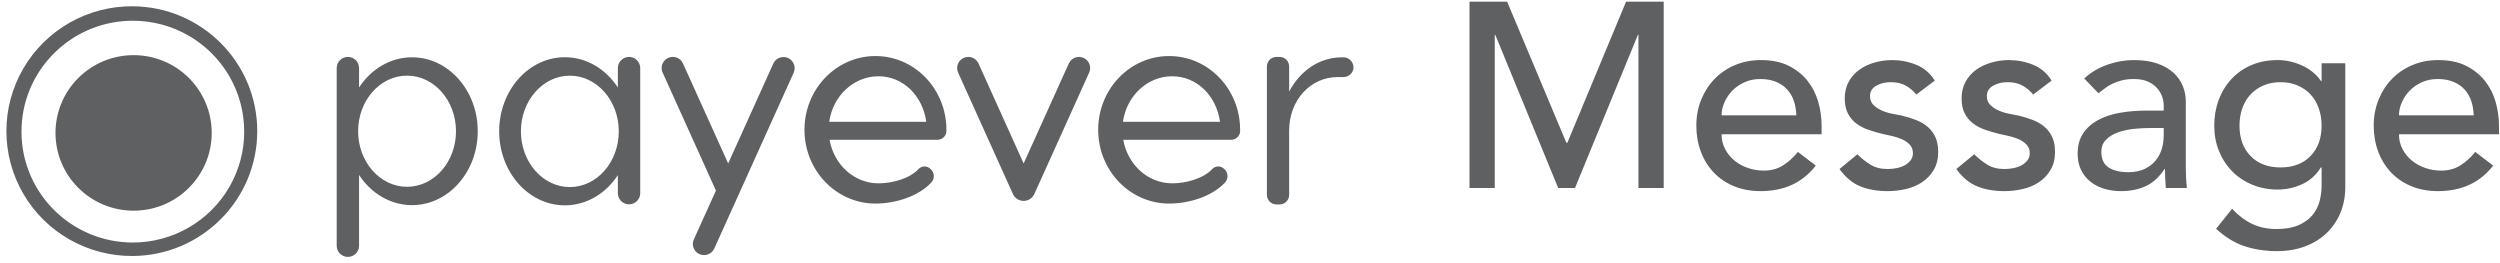 <svg xmlns="http://www.w3.org/2000/svg" width="133" height="14" viewBox="0 0 133 14">
  <path fill="#5F6061" d="M21.58 2.96C20.424 2.96 19.399 3.592 18.762 4.567L18.762 3.531C18.762 3.205 18.496 2.94 18.167 2.94 17.839 2.94 17.572 3.205 17.572 3.531L17.572 12.988C17.572 13.314 17.839 13.579 18.167 13.579 18.496 13.579 18.762 13.314 18.762 12.988L18.762 9.219C19.399 10.192 20.424 10.825 21.58 10.825 23.511 10.825 25.076 9.064 25.076 6.892 25.076 4.721 23.511 2.96 21.58 2.96zM35.425 2.941L35.516 2.944C35.729 2.966 35.913 3.101 35.998 3.296L35.998 3.296 38.399 8.608 40.799 3.296C40.934 2.998 41.286 2.865 41.585 2.999 41.729 3.063 41.841 3.182 41.897 3.328 41.953 3.475 41.948 3.637 41.884 3.78L41.884 3.78 37.659 13.136C37.594 13.279 37.474 13.391 37.326 13.446 37.178 13.502 37.014 13.496 36.871 13.431L36.871 13.431 36.788 13.386C36.684 13.319 36.603 13.219 36.559 13.102 36.503 12.956 36.507 12.793 36.572 12.65L36.572 12.65 37.748 10.05 34.915 3.78C34.825 3.587 34.846 3.361 34.97 3.188 35.095 3.015 35.303 2.921 35.516 2.944zM33.125 2.94L33.218 2.948C33.341 2.967 33.456 3.025 33.545 3.114 33.657 3.225 33.72 3.375 33.72 3.533L33.72 3.533 33.72 10.191C33.72 10.348 33.657 10.498 33.545 10.61 33.434 10.721 33.282 10.783 33.125 10.783L33.125 10.783 33.028 10.775C32.745 10.729 32.53 10.485 32.53 10.191L32.53 10.191 32.53 9.228C31.893 10.203 30.868 10.836 29.712 10.836 27.781 10.836 26.216 9.072 26.216 6.896 26.216 4.72 27.781 2.956 29.712 2.956 30.868 2.956 31.893 3.591 32.53 4.567L32.53 4.567 32.53 3.533C32.53 3.206 32.796 2.94 33.125 2.94L33.125 2.94zM67.735 2.94C67.87 2.94 67.999 2.994 68.094 3.089 68.189 3.184 68.243 3.314 68.243 3.448L68.243 3.448 68.243 4.783C68.82 3.692 69.833 2.961 71.054 2.961L71.054 2.961 71.142 2.961C71.432 2.969 71.665 3.206 71.666 3.497 71.666 3.775 71.426 4.006 71.141 4.012 71.033 4.016 70.926 4.012 70.816 4.012 69.4 4.012 68.243 5.221 68.243 6.858L68.243 6.858 68.243 10.281C68.243 10.416 68.189 10.545 68.094 10.64 67.999 10.736 67.87 10.789 67.735 10.789L67.735 10.789 67.567 10.789C67.287 10.789 67.059 10.562 67.059 10.281L67.059 10.281 67.059 3.448C67.059 3.168 67.287 2.94 67.567 2.94L67.567 2.94zM46.235 2.893C48.321 2.893 50.012 4.65 50.009 6.821L50.009 6.821 50.009 6.875 50.009 6.898 50.009 6.898 50.009 6.922C49.983 7.164 49.778 7.348 49.533 7.349L49.533 7.349 43.793 7.349C44.024 8.67 45.1 9.665 46.395 9.665 47.125 9.665 48.046 9.42 48.525 8.907 48.678 8.74 48.934 8.719 49.113 8.859L49.113 8.859 49.151 8.89C49.26 8.978 49.328 9.107 49.338 9.247 49.347 9.386 49.298 9.524 49.201 9.626 48.517 10.359 47.297 10.742 46.235 10.742 44.149 10.742 42.458 8.985 42.458 6.817 42.458 4.65 44.149 2.893 46.235 2.893zM61.86 2.893C63.946 2.893 65.637 4.65 65.634 6.82L65.634 6.82 65.634 6.922C65.609 7.164 65.404 7.348 65.159 7.349L65.159 7.349 59.418 7.349C59.649 8.67 60.726 9.665 62.02 9.665 62.75 9.665 63.671 9.42 64.15 8.907 64.304 8.74 64.56 8.719 64.738 8.859L64.738 8.859 64.776 8.89C64.886 8.978 64.953 9.107 64.963 9.247 64.973 9.386 64.923 9.524 64.827 9.626 64.143 10.359 62.922 10.742 61.86 10.742 59.774 10.742 58.083 8.985 58.083 6.817 58.083 4.65 59.774 2.893 61.86 2.893zM51.019 2.961C51.139 2.929 51.267 2.934 51.386 2.979 51.533 3.035 51.652 3.147 51.717 3.29L51.717 3.29 54.118 8.608 56.52 3.29C56.585 3.147 56.704 3.035 56.851 2.979 56.998 2.924 57.162 2.928 57.306 2.993L57.306 2.993 57.39 3.039C57.629 3.197 57.725 3.507 57.603 3.775L57.603 3.775 54.679 10.251C54.574 10.465 54.356 10.6 54.118 10.6 53.879 10.6 53.661 10.465 53.556 10.251L53.556 10.251 50.632 3.775C50.567 3.632 50.562 3.469 50.618 3.322 50.674 3.176 50.786 3.057 50.93 2.993L50.93 2.993zM29.976 3.938C28.538 3.938 27.373 5.264 27.373 6.9 27.373 8.536 28.538 9.863 29.976 9.863 31.414 9.863 32.579 8.536 32.579 6.9 32.579 5.264 31.414 3.938 29.976 3.938zM21.316 3.936C22.753 3.936 23.919 5.26 23.919 6.892 23.919 8.525 22.753 9.849 21.316 9.849 19.878 9.849 18.712 8.525 18.712 6.892 18.712 5.259 19.878 3.936 21.316 3.936zM46.395 3.97C45.066 3.97 43.965 5.022 43.775 6.393L43.775 6.393 48.939 6.393C48.749 5.022 47.724 3.97 46.395 3.97zM62.02 3.97C60.691 3.97 59.591 5.022 59.4 6.393L59.4 6.393 64.565 6.393C64.375 5.022 63.349 3.97 62.02 3.97zM6.732.246C10.395.278 13.347 3.244 13.345 6.891 13.344 10.538 10.39 13.502 6.728 13.531L6.728 13.531C4.326 13.549 2.103 12.286.901 10.222-.302 8.157-.3 5.609.906 3.546 2.111 1.484 4.336.224 6.732.246zM6.723 1.015L6.5 1.019C3.331 1.138.8 3.735.803 6.919.805 10.177 3.46 12.816 6.732 12.814 8.849 12.812 10.804 11.686 11.861 9.86 12.918 8.033 12.916 5.785 11.856 3.96 10.796 2.136 8.839 1.013 6.723 1.015L6.723 1.015zM6.768 2.846C9.063 2.846 10.923 4.698 10.923 6.983 10.923 9.268 9.063 11.12 6.768 11.12 4.473 11.12 2.612 9.268 2.612 6.983 2.612 4.698 4.473 2.846 6.768 2.846zM79.181 9.912L79.181 1.764 79.209 1.764 82.555 9.912 83.451 9.912 86.797 1.764 86.825 1.764 86.825 9.912 88.169 9.912 88.169 0 86.167 0 83.045 7.504 82.989 7.504 79.839 0 77.837 0 77.837 9.912 79.181 9.912zM93.321 10.08C94.581 10.08 95.561 9.627 96.261 8.722L96.261 8.722 95.309 7.994C95.066 8.293 94.8 8.533 94.511 8.715 94.221 8.897 93.881 8.988 93.489 8.988 93.199 8.988 92.919 8.941 92.649 8.848 92.378 8.755 92.14 8.624 91.935 8.456 91.729 8.288 91.564 8.085 91.438 7.847 91.312 7.609 91.249 7.345 91.249 7.056L91.249 7.056 96.569 7.056 96.569 6.608C96.569 6.179 96.51 5.756 96.394 5.341 96.277 4.926 96.088 4.552 95.827 4.221 95.565 3.89 95.232 3.621 94.826 3.416 94.42 3.211 93.923 3.108 93.335 3.108 92.84 3.108 92.383 3.197 91.963 3.374 91.543 3.551 91.181 3.796 90.878 4.109 90.574 4.422 90.336 4.79 90.164 5.215 89.991 5.64 89.905 6.099 89.905 6.594 89.905 7.089 89.984 7.548 90.143 7.973 90.301 8.398 90.528 8.766 90.822 9.079 91.116 9.392 91.475 9.637 91.9 9.814 92.324 9.991 92.798 10.08 93.321 10.08zM95.225 6.048L91.249 6.048C91.249 5.824 91.298 5.598 91.396 5.369 91.494 5.14 91.631 4.933 91.809 4.746 91.986 4.559 92.203 4.408 92.46 4.291 92.716 4.174 92.999 4.116 93.307 4.116 93.624 4.116 93.902 4.165 94.14 4.263 94.378 4.361 94.576 4.496 94.735 4.669 94.893 4.842 95.012 5.045 95.092 5.278 95.171 5.511 95.215 5.768 95.225 6.048L95.225 6.048zM100.083 10.08C100.409 10.08 100.734 10.043 101.056 9.968 101.378 9.893 101.665 9.772 101.917 9.604 102.169 9.436 102.374 9.219 102.533 8.953 102.691 8.687 102.771 8.367 102.771 7.994 102.771 7.686 102.722 7.425 102.624 7.21 102.526 6.995 102.39 6.813 102.218 6.664 102.045 6.515 101.84 6.393 101.602 6.3 101.364 6.207 101.109 6.127 100.839 6.062 100.699 6.034 100.531 6.001 100.335 5.964 100.139 5.927 99.954 5.871 99.782 5.796 99.609 5.721 99.46 5.623 99.334 5.502 99.208 5.381 99.145 5.222 99.145 5.026 99.145 4.783 99.254 4.599 99.474 4.473 99.693 4.347 99.952 4.284 100.251 4.284 100.568 4.284 100.836 4.347 101.056 4.473 101.275 4.599 101.459 4.755 101.609 4.942L101.609 4.942 102.589 4.2C102.346 3.808 102.019 3.528 101.609 3.36 101.198 3.192 100.769 3.108 100.321 3.108 100.013 3.108 99.707 3.15 99.404 3.234 99.1 3.318 98.83 3.444 98.592 3.612 98.354 3.78 98.162 3.992 98.018 4.249 97.873 4.506 97.801 4.807 97.801 5.152 97.801 5.469 97.857 5.735 97.969 5.95 98.081 6.165 98.23 6.342 98.417 6.482 98.603 6.622 98.818 6.734 99.061 6.818 99.303 6.902 99.56 6.977 99.831 7.042 99.971 7.07 100.132 7.105 100.314 7.147 100.496 7.189 100.668 7.245 100.832 7.315 100.995 7.385 101.135 7.481 101.252 7.602 101.368 7.723 101.427 7.877 101.427 8.064 101.427 8.204 101.387 8.328 101.308 8.435 101.228 8.542 101.126 8.631 101 8.701 100.874 8.771 100.729 8.822 100.566 8.855 100.402 8.888 100.241 8.904 100.083 8.904 99.719 8.904 99.411 8.825 99.159 8.666 98.907 8.507 98.678 8.325 98.473 8.12L98.473 8.12 97.521 8.904C97.847 9.352 98.218 9.66 98.634 9.828 99.049 9.996 99.532 10.08 100.083 10.08zM106.299 10.08C106.625 10.08 106.95 10.043 107.272 9.968 107.594 9.893 107.881 9.772 108.133 9.604 108.385 9.436 108.59 9.219 108.749 8.953 108.907 8.687 108.987 8.367 108.987 7.994 108.987 7.686 108.938 7.425 108.84 7.21 108.742 6.995 108.606 6.813 108.434 6.664 108.261 6.515 108.056 6.393 107.818 6.3 107.58 6.207 107.325 6.127 107.055 6.062 106.915 6.034 106.747 6.001 106.551 5.964 106.355 5.927 106.17 5.871 105.998 5.796 105.825 5.721 105.676 5.623 105.55 5.502 105.424 5.381 105.361 5.222 105.361 5.026 105.361 4.783 105.47 4.599 105.69 4.473 105.909 4.347 106.168 4.284 106.467 4.284 106.784 4.284 107.052 4.347 107.272 4.473 107.491 4.599 107.675 4.755 107.825 4.942L107.825 4.942 108.805 4.2C108.562 3.808 108.235 3.528 107.825 3.36 107.414 3.192 106.985 3.108 106.537 3.108 106.229 3.108 105.923 3.15 105.62 3.234 105.316 3.318 105.046 3.444 104.808 3.612 104.57 3.78 104.378 3.992 104.234 4.249 104.089 4.506 104.017 4.807 104.017 5.152 104.017 5.469 104.073 5.735 104.185 5.95 104.297 6.165 104.446 6.342 104.633 6.482 104.819 6.622 105.034 6.734 105.277 6.818 105.519 6.902 105.776 6.977 106.047 7.042 106.187 7.07 106.348 7.105 106.53 7.147 106.712 7.189 106.884 7.245 107.048 7.315 107.211 7.385 107.351 7.481 107.468 7.602 107.584 7.723 107.643 7.877 107.643 8.064 107.643 8.204 107.603 8.328 107.524 8.435 107.444 8.542 107.342 8.631 107.216 8.701 107.09 8.771 106.945 8.822 106.782 8.855 106.618 8.888 106.457 8.904 106.299 8.904 105.935 8.904 105.627 8.825 105.375 8.666 105.123 8.507 104.894 8.325 104.689 8.12L104.689 8.12 103.737 8.904C104.063 9.352 104.434 9.66 104.85 9.828 105.265 9.996 105.748 10.08 106.299 10.08zM112.487 10.08C112.991 10.08 113.434 9.991 113.817 9.814 114.199 9.637 114.531 9.333 114.811 8.904L114.811 8.904 114.839 8.904C114.839 9.24 114.853 9.576 114.881 9.912L114.881 9.912 116.001 9.912C115.982 9.735 115.968 9.548 115.959 9.352 115.949 9.156 115.945 8.941 115.945 8.708L115.945 8.708 115.945 5.32C115.945 5.031 115.891 4.753 115.784 4.487 115.676 4.221 115.511 3.985 115.287 3.78 115.063 3.575 114.776 3.411 114.426 3.29 114.076 3.169 113.658 3.108 113.173 3.108 112.706 3.108 112.239 3.19 111.773 3.353 111.306 3.516 110.895 3.761 110.541 4.088L110.541 4.088 111.297 4.872C111.409 4.788 111.525 4.699 111.647 4.606 111.768 4.513 111.903 4.431 112.053 4.361 112.202 4.291 112.368 4.233 112.55 4.186 112.732 4.139 112.944 4.116 113.187 4.116 113.457 4.116 113.691 4.156 113.887 4.235 114.083 4.314 114.246 4.422 114.377 4.557 114.507 4.692 114.605 4.844 114.671 5.012 114.736 5.18 114.769 5.348 114.769 5.516L114.769 5.516 114.769 5.796 113.845 5.796C113.341 5.796 112.867 5.836 112.424 5.915 111.98 5.994 111.593 6.125 111.262 6.307 110.93 6.489 110.669 6.725 110.478 7.014 110.286 7.303 110.191 7.663 110.191 8.092 110.191 8.419 110.251 8.706 110.373 8.953 110.494 9.2 110.66 9.408 110.87 9.576 111.08 9.744 111.325 9.87 111.605 9.954 111.885 10.038 112.179 10.08 112.487 10.08zM112.879 9.072C112.44 9.072 112.092 8.988 111.836 8.82 111.579 8.652 111.451 8.377 111.451 7.994 111.451 7.733 111.532 7.518 111.696 7.35 111.859 7.182 112.069 7.051 112.326 6.958 112.582 6.865 112.867 6.802 113.18 6.769 113.492 6.736 113.798 6.72 114.097 6.72L114.097 6.72 114.769 6.72 114.769 7.14C114.769 7.364 114.736 7.59 114.671 7.819 114.605 8.048 114.498 8.255 114.349 8.442 114.199 8.629 114.003 8.78 113.761 8.897 113.518 9.014 113.224 9.072 112.879 9.072zM120.803 13.272C121.344 13.272 121.839 13.188 122.287 13.02 122.735 12.852 123.117 12.616 123.435 12.313 123.752 12.01 123.997 11.65 124.17 11.235 124.342 10.82 124.429 10.36 124.429 9.856L124.429 9.856 124.429 3.276 123.169 3.276 123.169 4.228 123.141 4.228C122.898 3.873 122.564 3.598 122.14 3.402 121.715 3.206 121.279 3.108 120.831 3.108 120.317 3.108 119.853 3.197 119.438 3.374 119.022 3.551 118.668 3.799 118.374 4.116 118.08 4.433 117.853 4.804 117.695 5.229 117.536 5.654 117.457 6.109 117.457 6.594 117.457 7.079 117.541 7.53 117.709 7.945 117.877 8.36 118.11 8.72 118.409 9.023 118.707 9.326 119.064 9.564 119.48 9.737 119.895 9.91 120.345 9.996 120.831 9.996 121.288 9.996 121.724 9.9 122.14 9.709 122.555 9.518 122.884 9.221 123.127 8.82L123.127 8.82 123.169 8.82 123.169 9.8C123.169 10.08 123.131 10.358 123.057 10.633 122.982 10.908 122.854 11.153 122.672 11.368 122.49 11.583 122.245 11.758 121.937 11.893 121.629 12.028 121.241 12.096 120.775 12.096 120.289 12.096 119.855 12.005 119.473 11.823 119.09 11.641 118.735 11.373 118.409 11.018L118.409 11.018 117.555 12.082C118.031 12.521 118.532 12.829 119.06 13.006 119.587 13.183 120.168 13.272 120.803 13.272zM120.985 8.82C120.313 8.82 119.781 8.617 119.389 8.211 118.997 7.805 118.801 7.266 118.801 6.594 118.801 6.258 118.852 5.948 118.955 5.663 119.057 5.378 119.202 5.136 119.389 4.935 119.575 4.734 119.804 4.576 120.075 4.459 120.345 4.342 120.649 4.284 120.985 4.284 121.321 4.284 121.624 4.342 121.895 4.459 122.165 4.576 122.394 4.734 122.581 4.935 122.767 5.136 122.912 5.378 123.015 5.663 123.117 5.948 123.169 6.258 123.169 6.594 123.169 7.266 122.973 7.805 122.581 8.211 122.189 8.617 121.657 8.82 120.985 8.82zM129.357 10.08C130.617 10.08 131.597 9.627 132.297 8.722L132.297 8.722 131.345 7.994C131.102 8.293 130.836 8.533 130.547 8.715 130.257 8.897 129.917 8.988 129.525 8.988 129.235 8.988 128.955 8.941 128.685 8.848 128.414 8.755 128.176 8.624 127.971 8.456 127.765 8.288 127.6 8.085 127.474 7.847 127.348 7.609 127.285 7.345 127.285 7.056L127.285 7.056 132.605 7.056 132.605 6.608C132.605 6.179 132.546 5.756 132.43 5.341 132.313 4.926 132.124 4.552 131.863 4.221 131.601 3.89 131.268 3.621 130.862 3.416 130.456 3.211 129.959 3.108 129.371 3.108 128.876 3.108 128.419 3.197 127.999 3.374 127.579 3.551 127.217 3.796 126.914 4.109 126.61 4.422 126.372 4.79 126.2 5.215 126.027 5.64 125.941 6.099 125.941 6.594 125.941 7.089 126.02 7.548 126.179 7.973 126.337 8.398 126.564 8.766 126.858 9.079 127.152 9.392 127.511 9.637 127.936 9.814 128.36 9.991 128.834 10.08 129.357 10.08zM131.261 6.048L127.285 6.048C127.285 5.824 127.334 5.598 127.432 5.369 127.53 5.14 127.667 4.933 127.845 4.746 128.022 4.559 128.239 4.408 128.496 4.291 128.752 4.174 129.035 4.116 129.343 4.116 129.66 4.116 129.938 4.165 130.176 4.263 130.414 4.361 130.612 4.496 130.771 4.669 130.929 4.842 131.048 5.045 131.128 5.278 131.207 5.511 131.251 5.768 131.261 6.048L131.261 6.048z" transform="translate(.34 .088)"/>
</svg>
